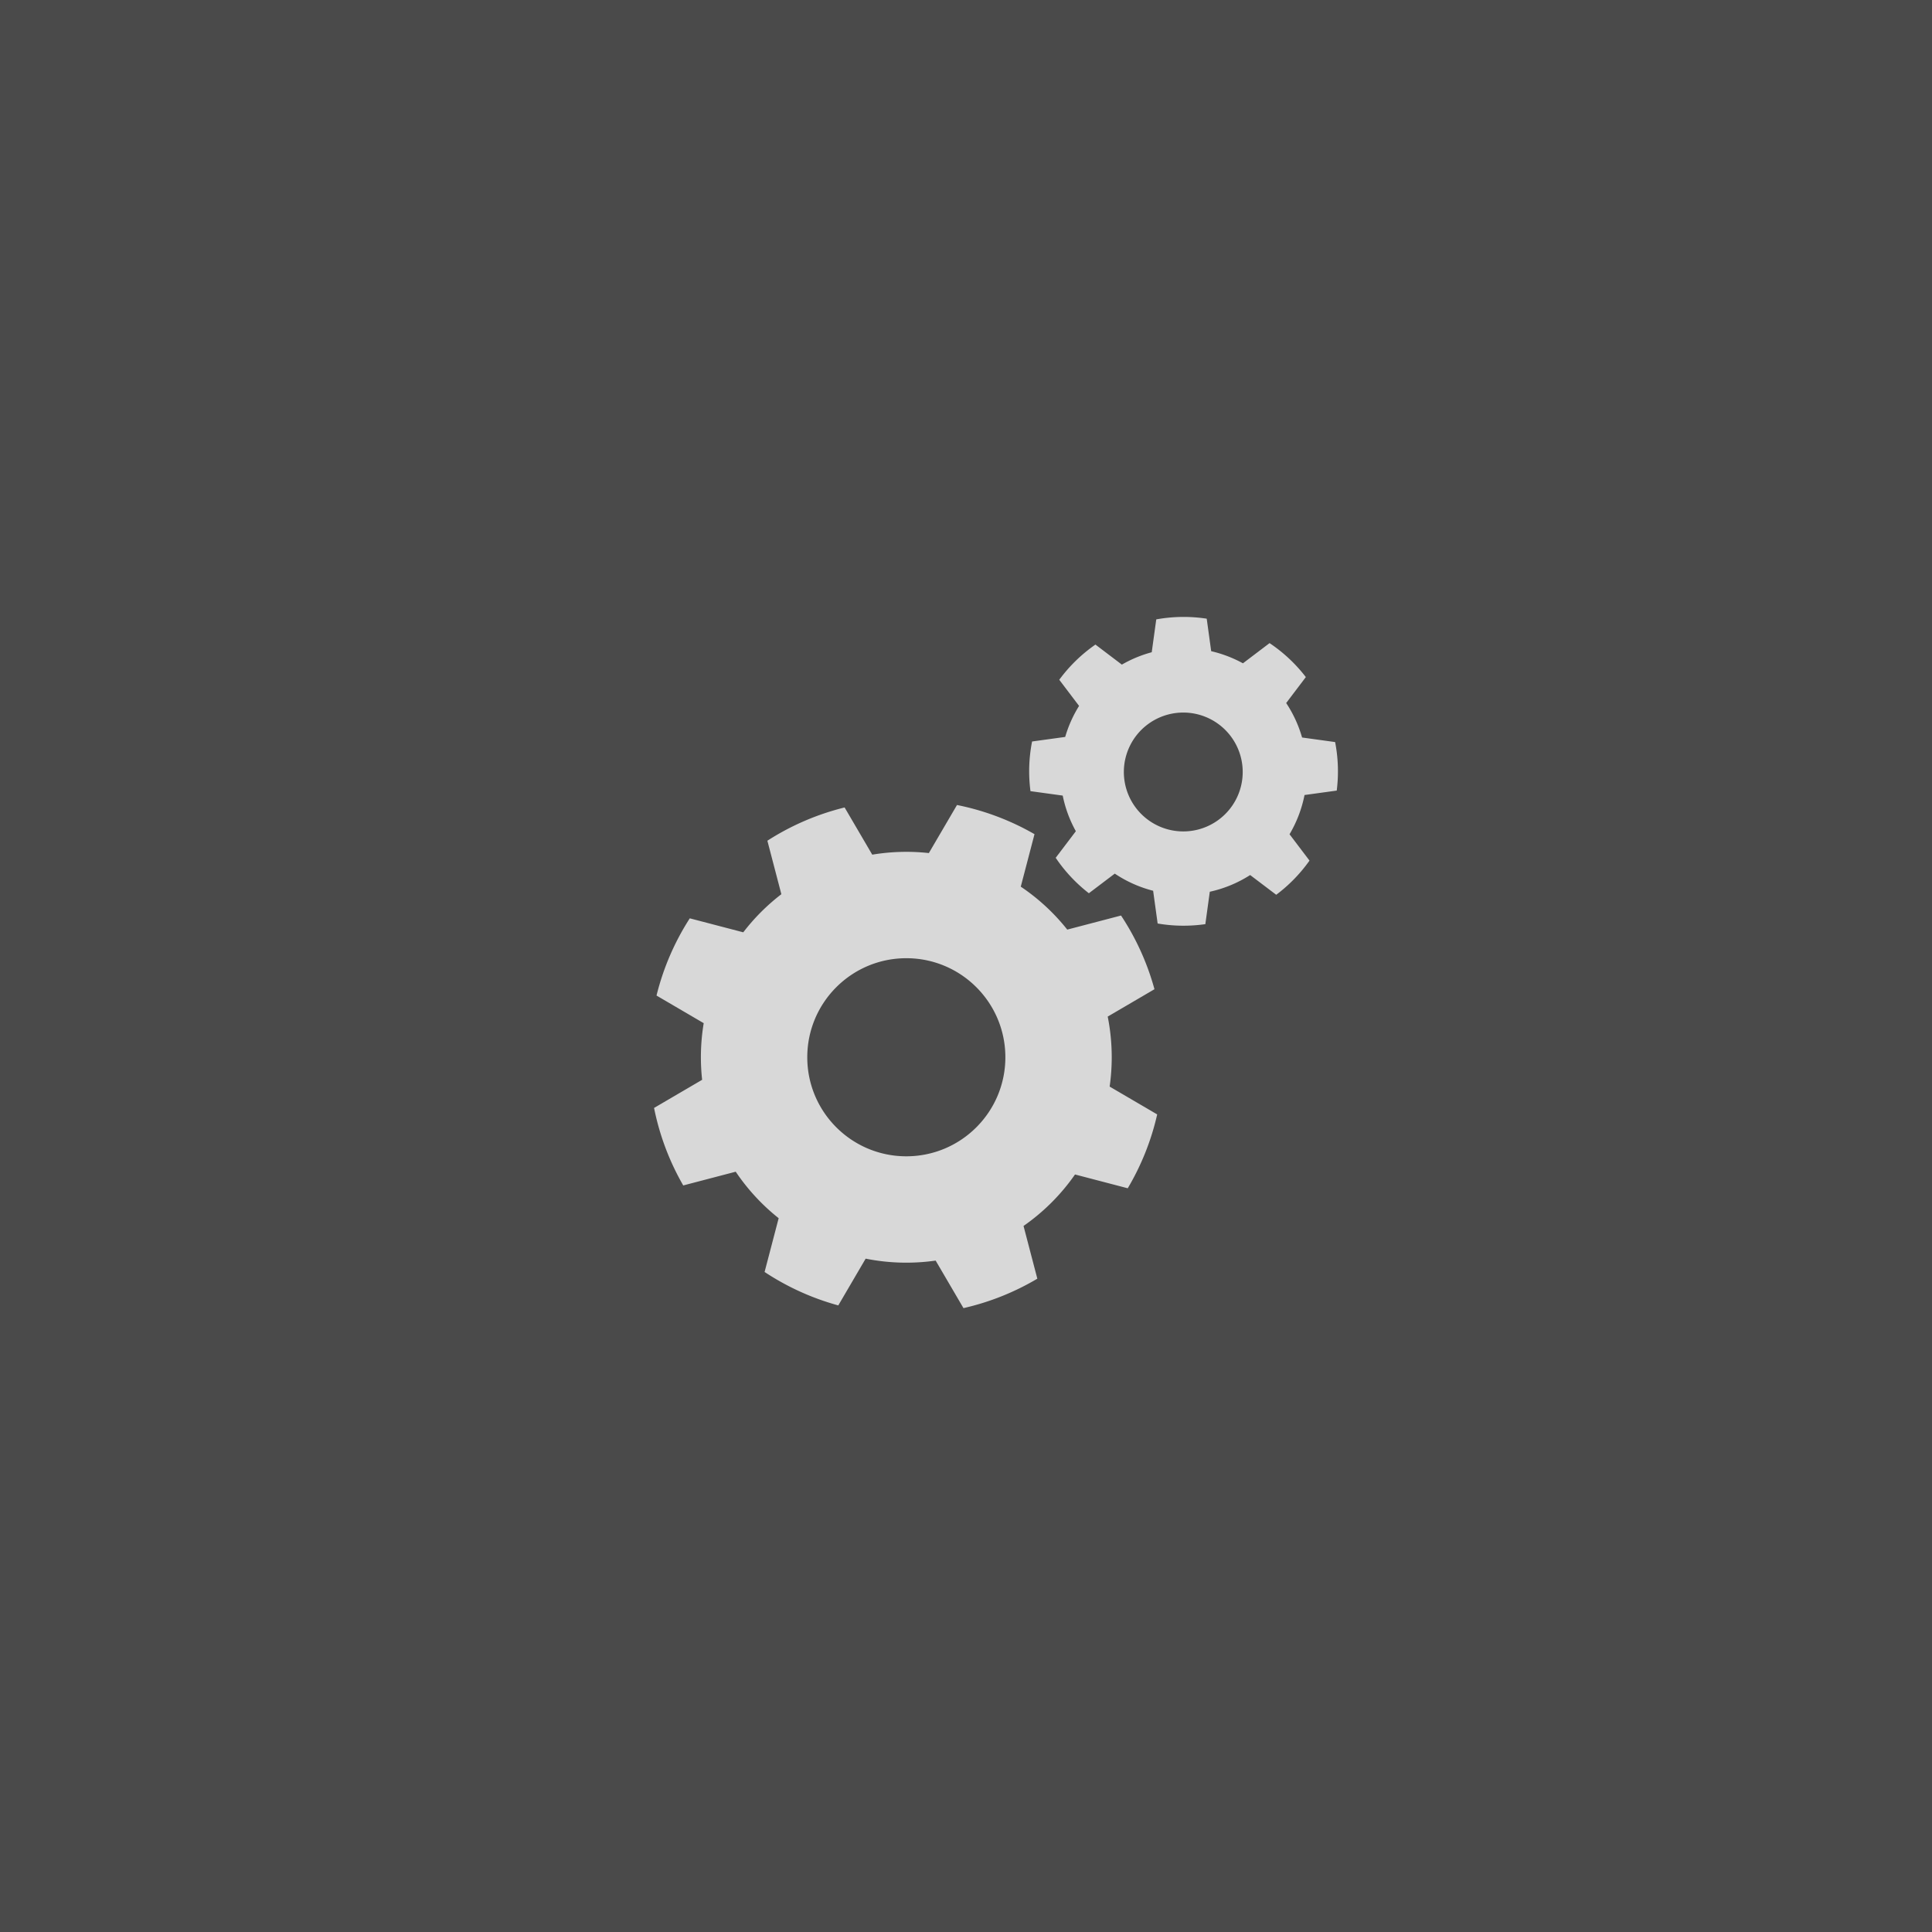 <svg xmlns="http://www.w3.org/2000/svg" width="192" height="192" fill="none">
  <rect width="100%" height="100%" fill="#4A4A4A" />
  <path fill="#D8D8D8" fill-rule="evenodd"
    d="m83.308 129.73 2.72-4.647a20.615 20.615 0 0 0 6.956.193L95.749 130a25.403 25.403 0 0 0 7.34-2.926l-1.371-5.24a20.52 20.52 0 0 0 5.116-5.116l5.24 1.371a25.399 25.399 0 0 0 2.926-7.34l-4.724-2.765c.136-.952.206-1.925.206-2.915 0-1.384-.137-2.735-.399-4.041l4.647-2.72a25.443 25.443 0 0 0-3.323-7.324l-5.344 1.399a20.506 20.506 0 0 0-4.62-4.268l1.365-5.216A25.399 25.399 0 0 0 95.105 80l-2.796 4.777a20.62 20.62 0 0 0-5.626.158l-2.746-4.69a25.426 25.426 0 0 0-7.676 3.305l1.39 5.315a20.538 20.538 0 0 0-3.786 3.787l-5.315-1.39a25.426 25.426 0 0 0-3.306 7.675l4.69 2.745a20.561 20.561 0 0 0-.157 5.627L65 110.105a25.398 25.398 0 0 0 2.9 7.703l5.215-1.365a20.506 20.506 0 0 0 4.268 4.62l-1.399 5.344a25.443 25.443 0 0 0 7.324 3.323Zm16.604-24.661c0 5.436-4.407 9.843-9.843 9.843s-9.843-4.407-9.843-9.843 4.407-9.843 9.843-9.843 9.843 4.407 9.843 9.843Z"
    clip-rule="evenodd" />
  <path fill="#D8D8D8" fill-rule="evenodd"
    d="m108.211 88.77 2.575-1.951a12.32 12.32 0 0 0 3.811 1.704l.448 3.254c1.59.272 3.189.286 4.741.063l.443-3.22a12.313 12.313 0 0 0 4.01-1.66l2.59 1.962a15.242 15.242 0 0 0 3.308-3.397l-1.984-2.617a12.386 12.386 0 0 0 1.49-3.9l3.2-.44a15.237 15.237 0 0 0-.16-4.823l-3.283-.453a12.35 12.35 0 0 0-1.581-3.426l1.954-2.578a15.24 15.24 0 0 0-3.605-3.376l-2.646 2.006a12.442 12.442 0 0 0-3.155-1.204l-.445-3.23a15.254 15.254 0 0 0-5.014.07l-.45 3.265a12.345 12.345 0 0 0-2.969 1.23l-2.626-1.992a15.247 15.247 0 0 0-3.595 3.497l1.969 2.598a12.43 12.43 0 0 0-1.379 3.083l-3.29.453a15.223 15.223 0 0 0-.161 4.936l3.204.441a12.338 12.338 0 0 0 1.305 3.54l-2.002 2.642a15.24 15.24 0 0 0 3.297 3.523Zm14.866-9.858a5.906 5.906 0 1 1-10.912-4.52 5.906 5.906 0 0 1 10.912 4.52Z"
    clip-rule="evenodd" />
</svg>
